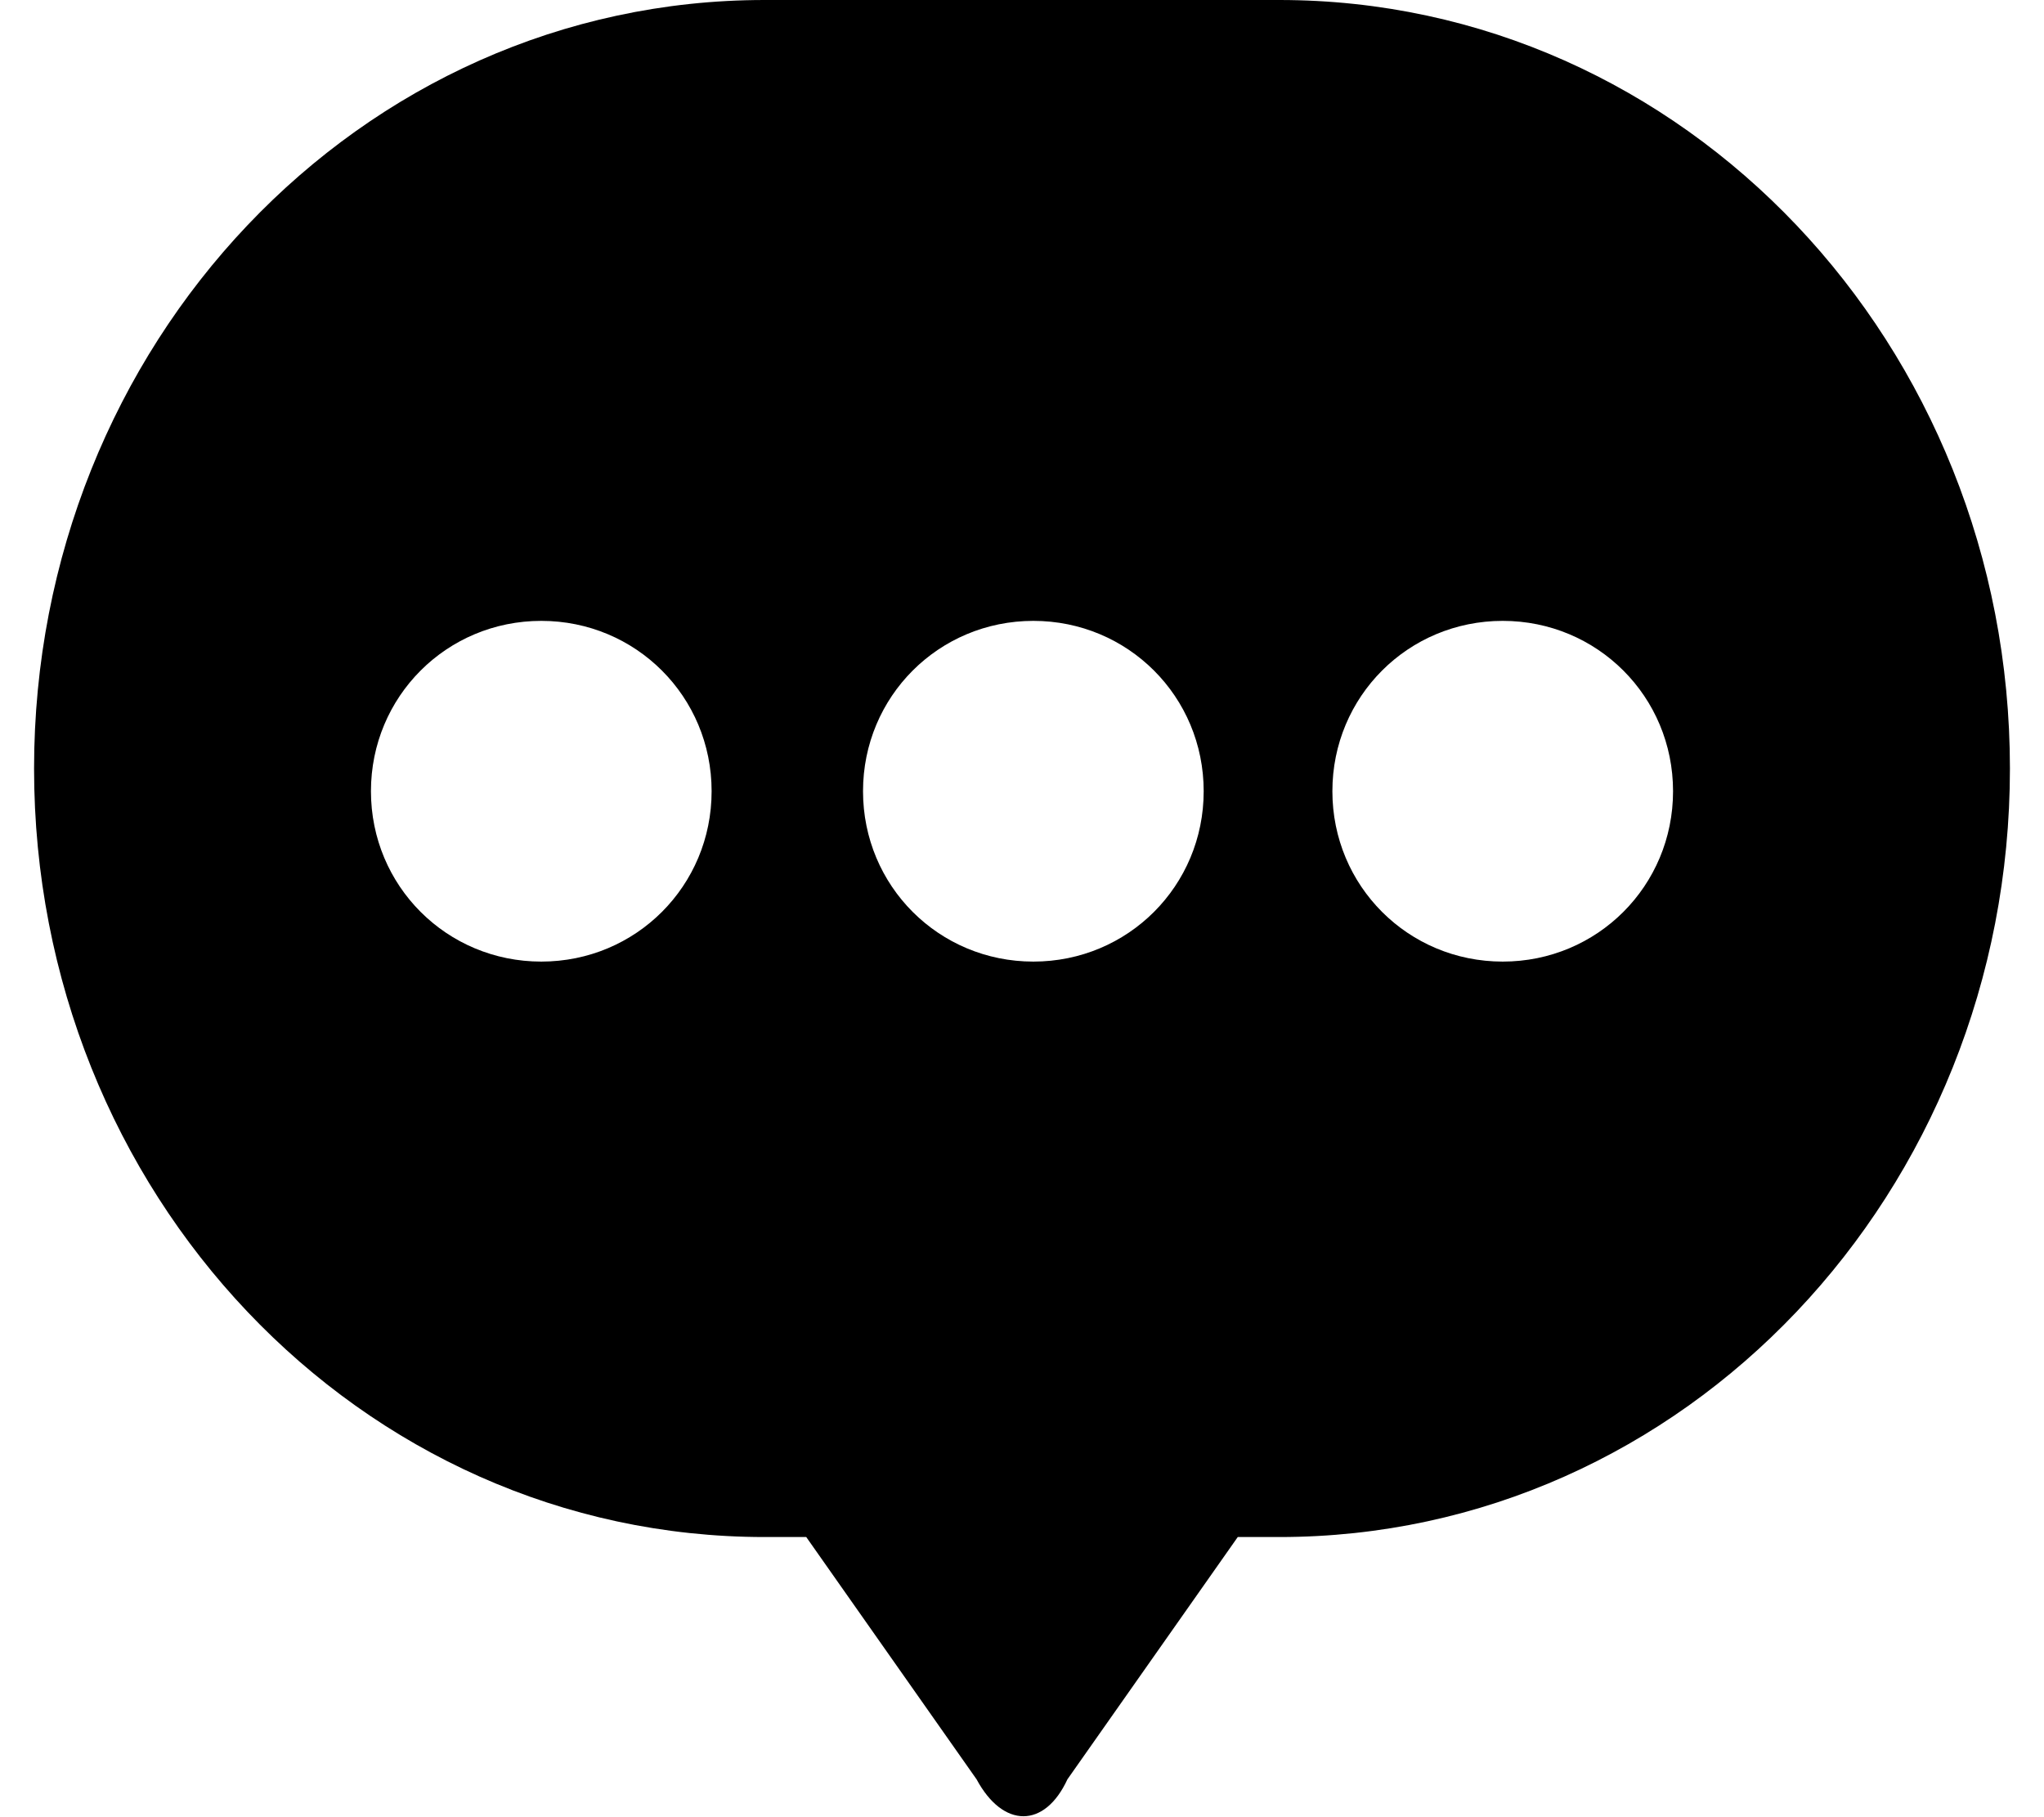 <svg viewBox="0 0 54 48" class="ridi_icon"><path d="M33.8 0H20.2C9.5 0 .9 9.1.9 20.3c0 11.2 8.6 20.3 19.3 20.3h1.1l4.5 6.4c.7 1.3 1.8 1.3 2.4 0l4.5-6.4h1.1c10.7 0 19.3-9.1 19.3-20.3C53.1 9.1 44.5 0 33.8 0zM14.3 25.4c-2.5 0-4.5-2-4.5-4.5s2-4.5 4.5-4.5 4.5 2 4.5 4.5-2 4.5-4.5 4.5zm13 0c-2.5 0-4.5-2-4.5-4.5s2-4.5 4.5-4.5 4.5 2 4.5 4.5-2 4.5-4.5 4.5zm12.4 0c-2.5 0-4.5-2-4.5-4.5s2-4.5 4.5-4.5 4.5 2 4.5 4.5-2 4.5-4.5 4.5z"/></svg>